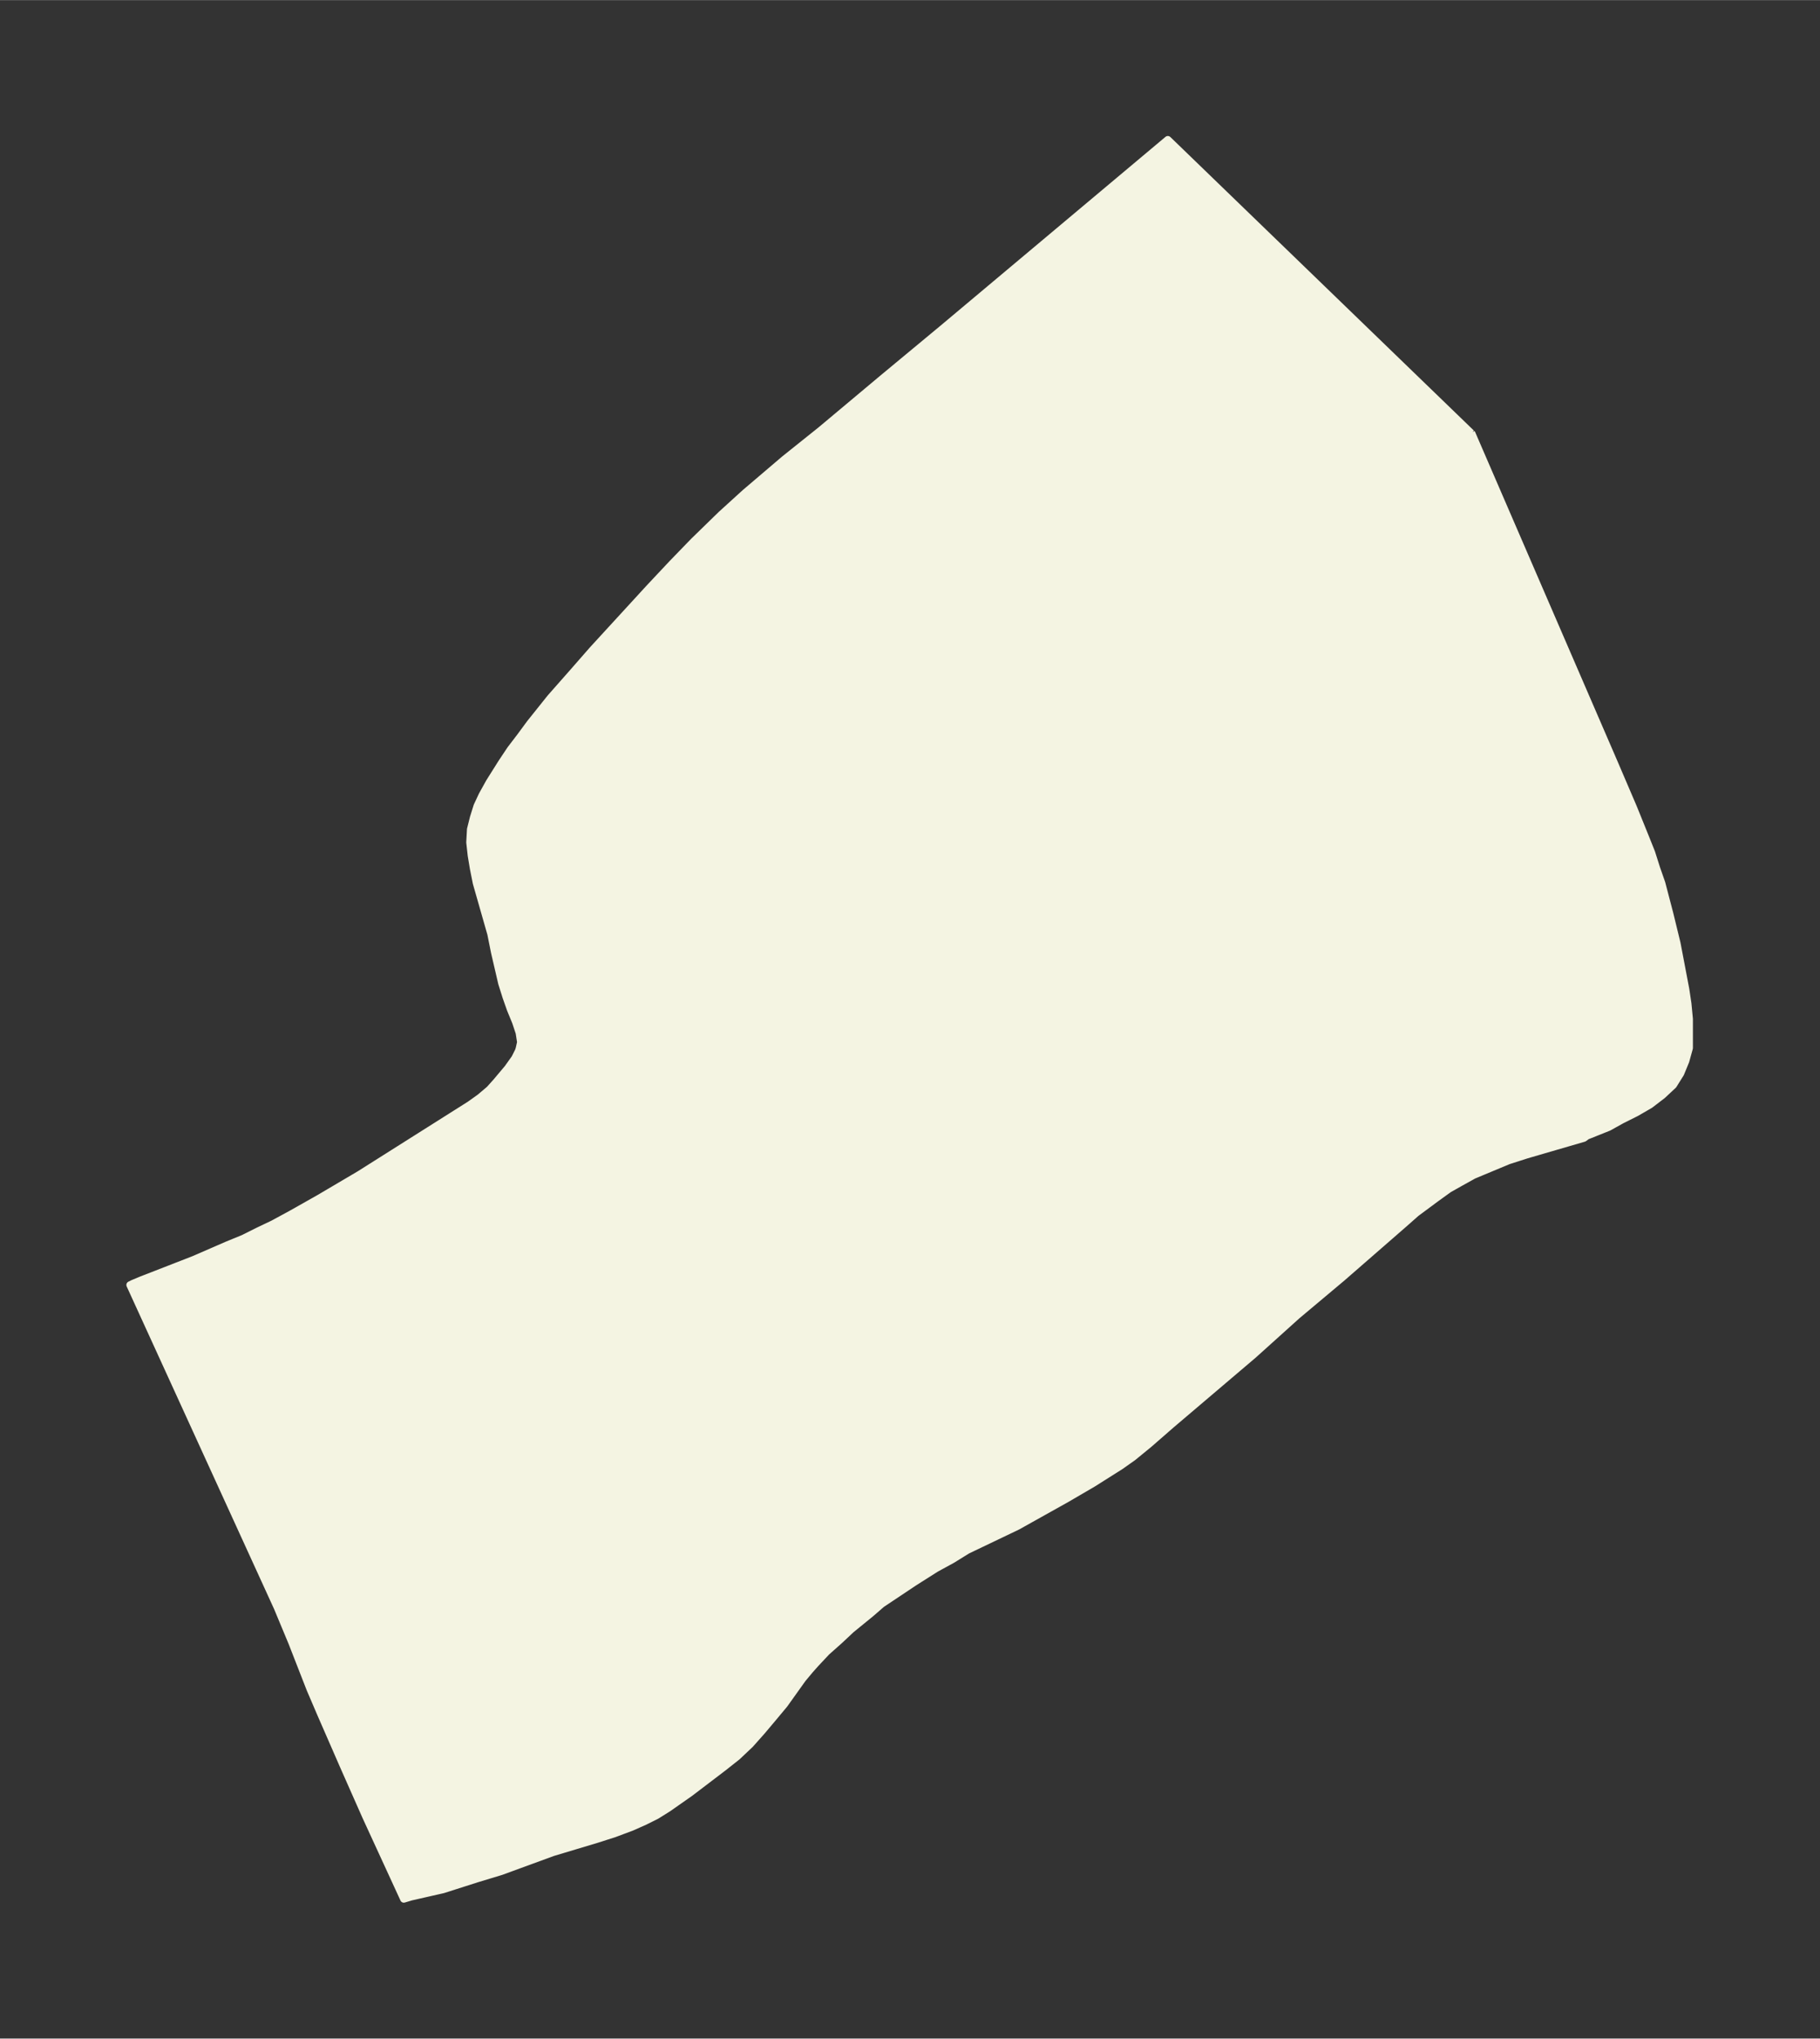 <svg xmlns="http://www.w3.org/2000/svg" xmlns:xlink="http://www.w3.org/1999/xlink" width="334.1" height="374" viewBox="0 0 250.6 280.5"><rect x="0" y="0" width="250.6" height="280.5" fill="#333333" stroke="none"/><defs><style>*{stroke-linejoin:round;stroke-linecap:butt}</style></defs><g id="figure_1"><path id="patch_1" fill="none" d="M0 280.5h250.6V0H0z"/><g id="axes_1"><g id="PatchCollection_1"><defs><path id="m8a23ae24a7" stroke="#f4f4e2" d="m202.6-221 19.6 45.3 2.7 6.3 1.7 4.2.8 2 .7 2.2.7 2 1.1 4.2 1 4.1.4 2.1.8 4.2.3 2 .2 2.1v4l-.5 1.8-.7 1.7-1 1.6-1.5 1.4-1.7 1.3-1.9 1.1-2 1-1.8 1-3 1.2-.4.3-5.5 1.6-2.4.7-2.5.8-2.4 1-2.4 1-1.8 1-1.6.9-1.8 1.3-2.7 2-1.7 1.5-8.5 7.4-6.2 5.2-6 5.4-11.3 9.6-3.1 2.7L156-80l-1.7 1.2-1.9 1.2-1.9 1.2-3.6 2.1-6.8 3.8-6.9 3.3-2.1 1.3-2.2 1.2-3 1.9-1.5 1-3 2-1.5 1.3-2.7 2.2-1.6 1.5-1.8 1.6-1.5 1.6-.8.9-1 1.2L108-46l-1.5 1.8-1.6 1.9-1.6 1.8-1.8 1.7-1.9 1.5-4.6 3.5-3 2.1-1.6 1-1.6.8-1.8.8-2.4.9-2.5.8-6 1.8L69-23l-3.3 1-4.7 1.5-4.4 1-1 .3-5.2-11.3-3.1-7-3.1-7.1-1.5-3.5-2.5-6.4-2-4.8-20.3-44.4.4-.2 1.2-.5 7.2-2.8 4.6-2 2.2-.9 2-1 2.1-1 2.4-1.3 3.9-2.2 5.6-3.3 13.3-8.4 1.9-1.2 1.4-1 1.3-1.1.9-1 1.6-1.9 1-1.4.5-1 .1-.3.2-.9-.2-1.3-.5-1.5-.7-1.7-.6-1.7-.6-1.9-1-4.3-.5-2.5-2-7-.4-2-.3-1.8-.2-1.8.1-1.8.4-1.6.5-1.6.7-1.5 1-1.8 1.7-2.7 1.2-1.8 1.3-1.7L73-181l2.8-3.5 3-3.4 2.8-3.2 7.8-8.5 3.1-3.3 3-3.1 3.8-3.7 3.3-3 5.4-4.6 5-4 8.6-7.2 8.2-6.8 31-26 41.8 40.4"/></defs><g clip-path="url(#p3034f4be98)"><use xlink:href="#m8a23ae24a7" y="280.5" fill="#f4f4e2" stroke="#f4f4e2"/></g></g></g></g><defs><clipPath id="p3034f4be98"><path d="M7.2 7.2h236.2v266.1H7.2z"/></clipPath></defs></svg>